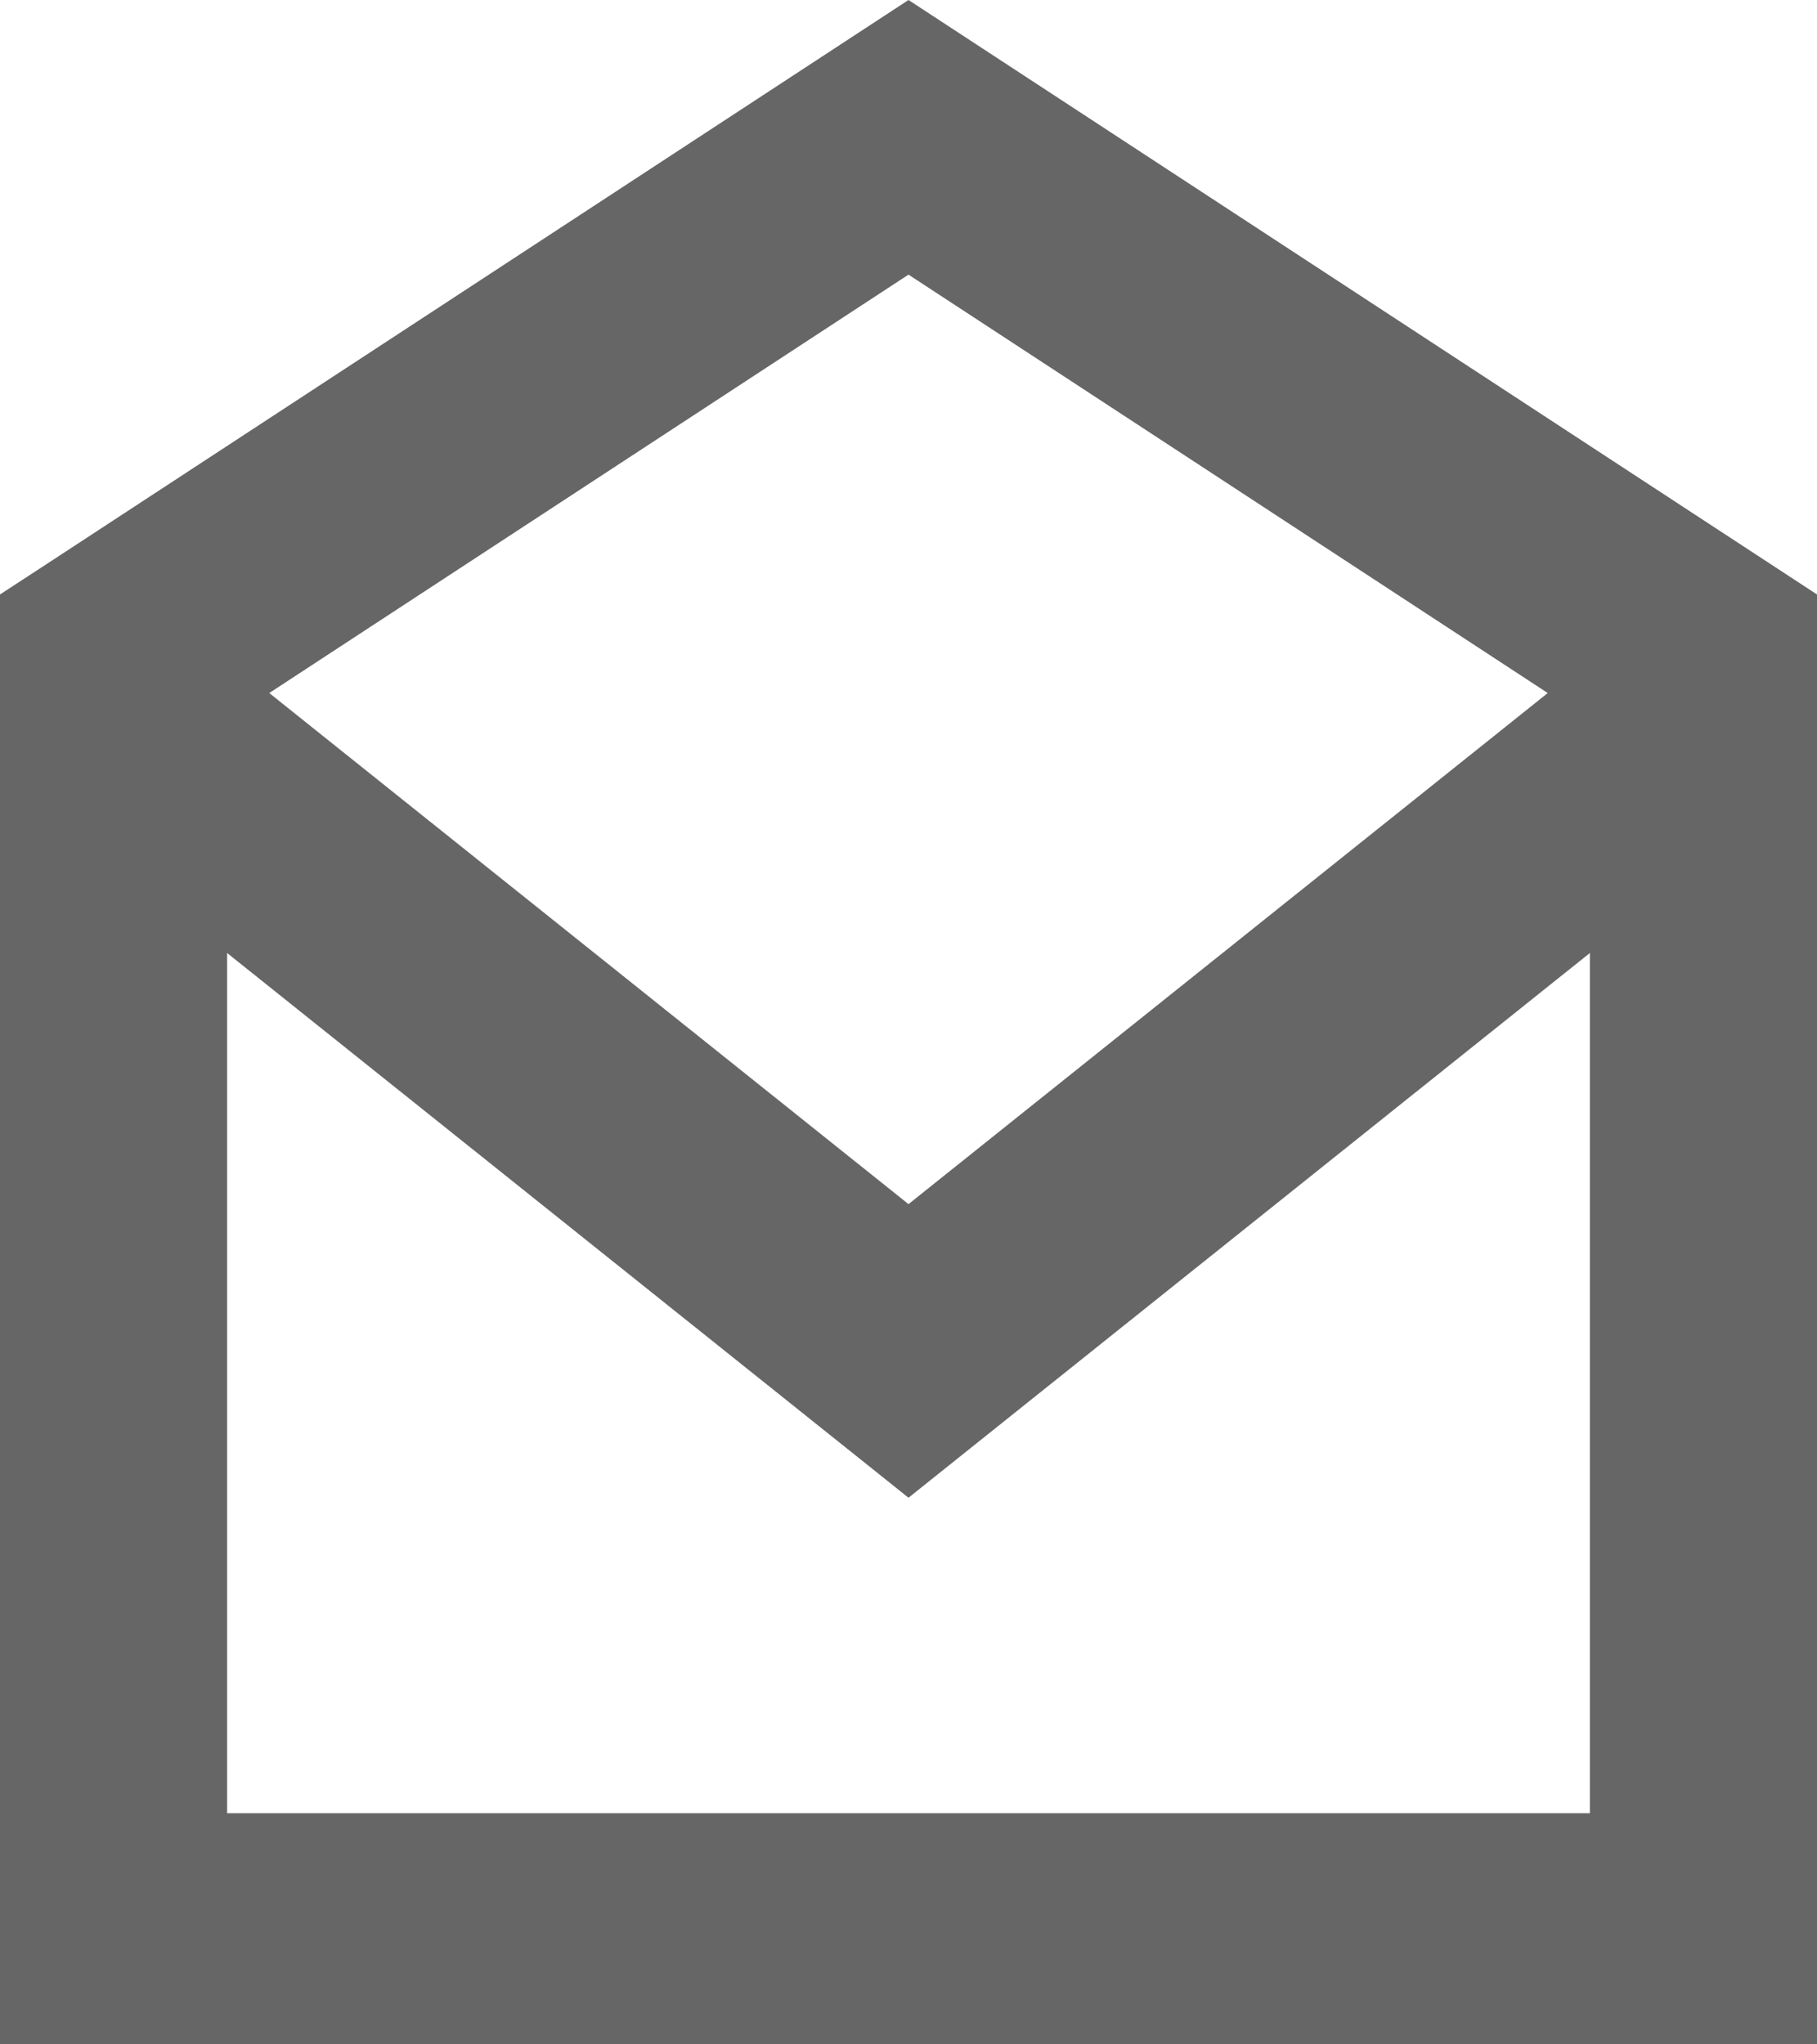 <svg xmlns="http://www.w3.org/2000/svg" width="16" height="18">
  <path fill="#666" d="M8 0 .46 4.934l-.46.3V18h16V5.234Zm0 2.418 5.629 3.684L8 10.602l-5.629-4.5zM2 8.391l6 4.796 6-4.796v7.574H2Zm0 0"/>
</svg>
